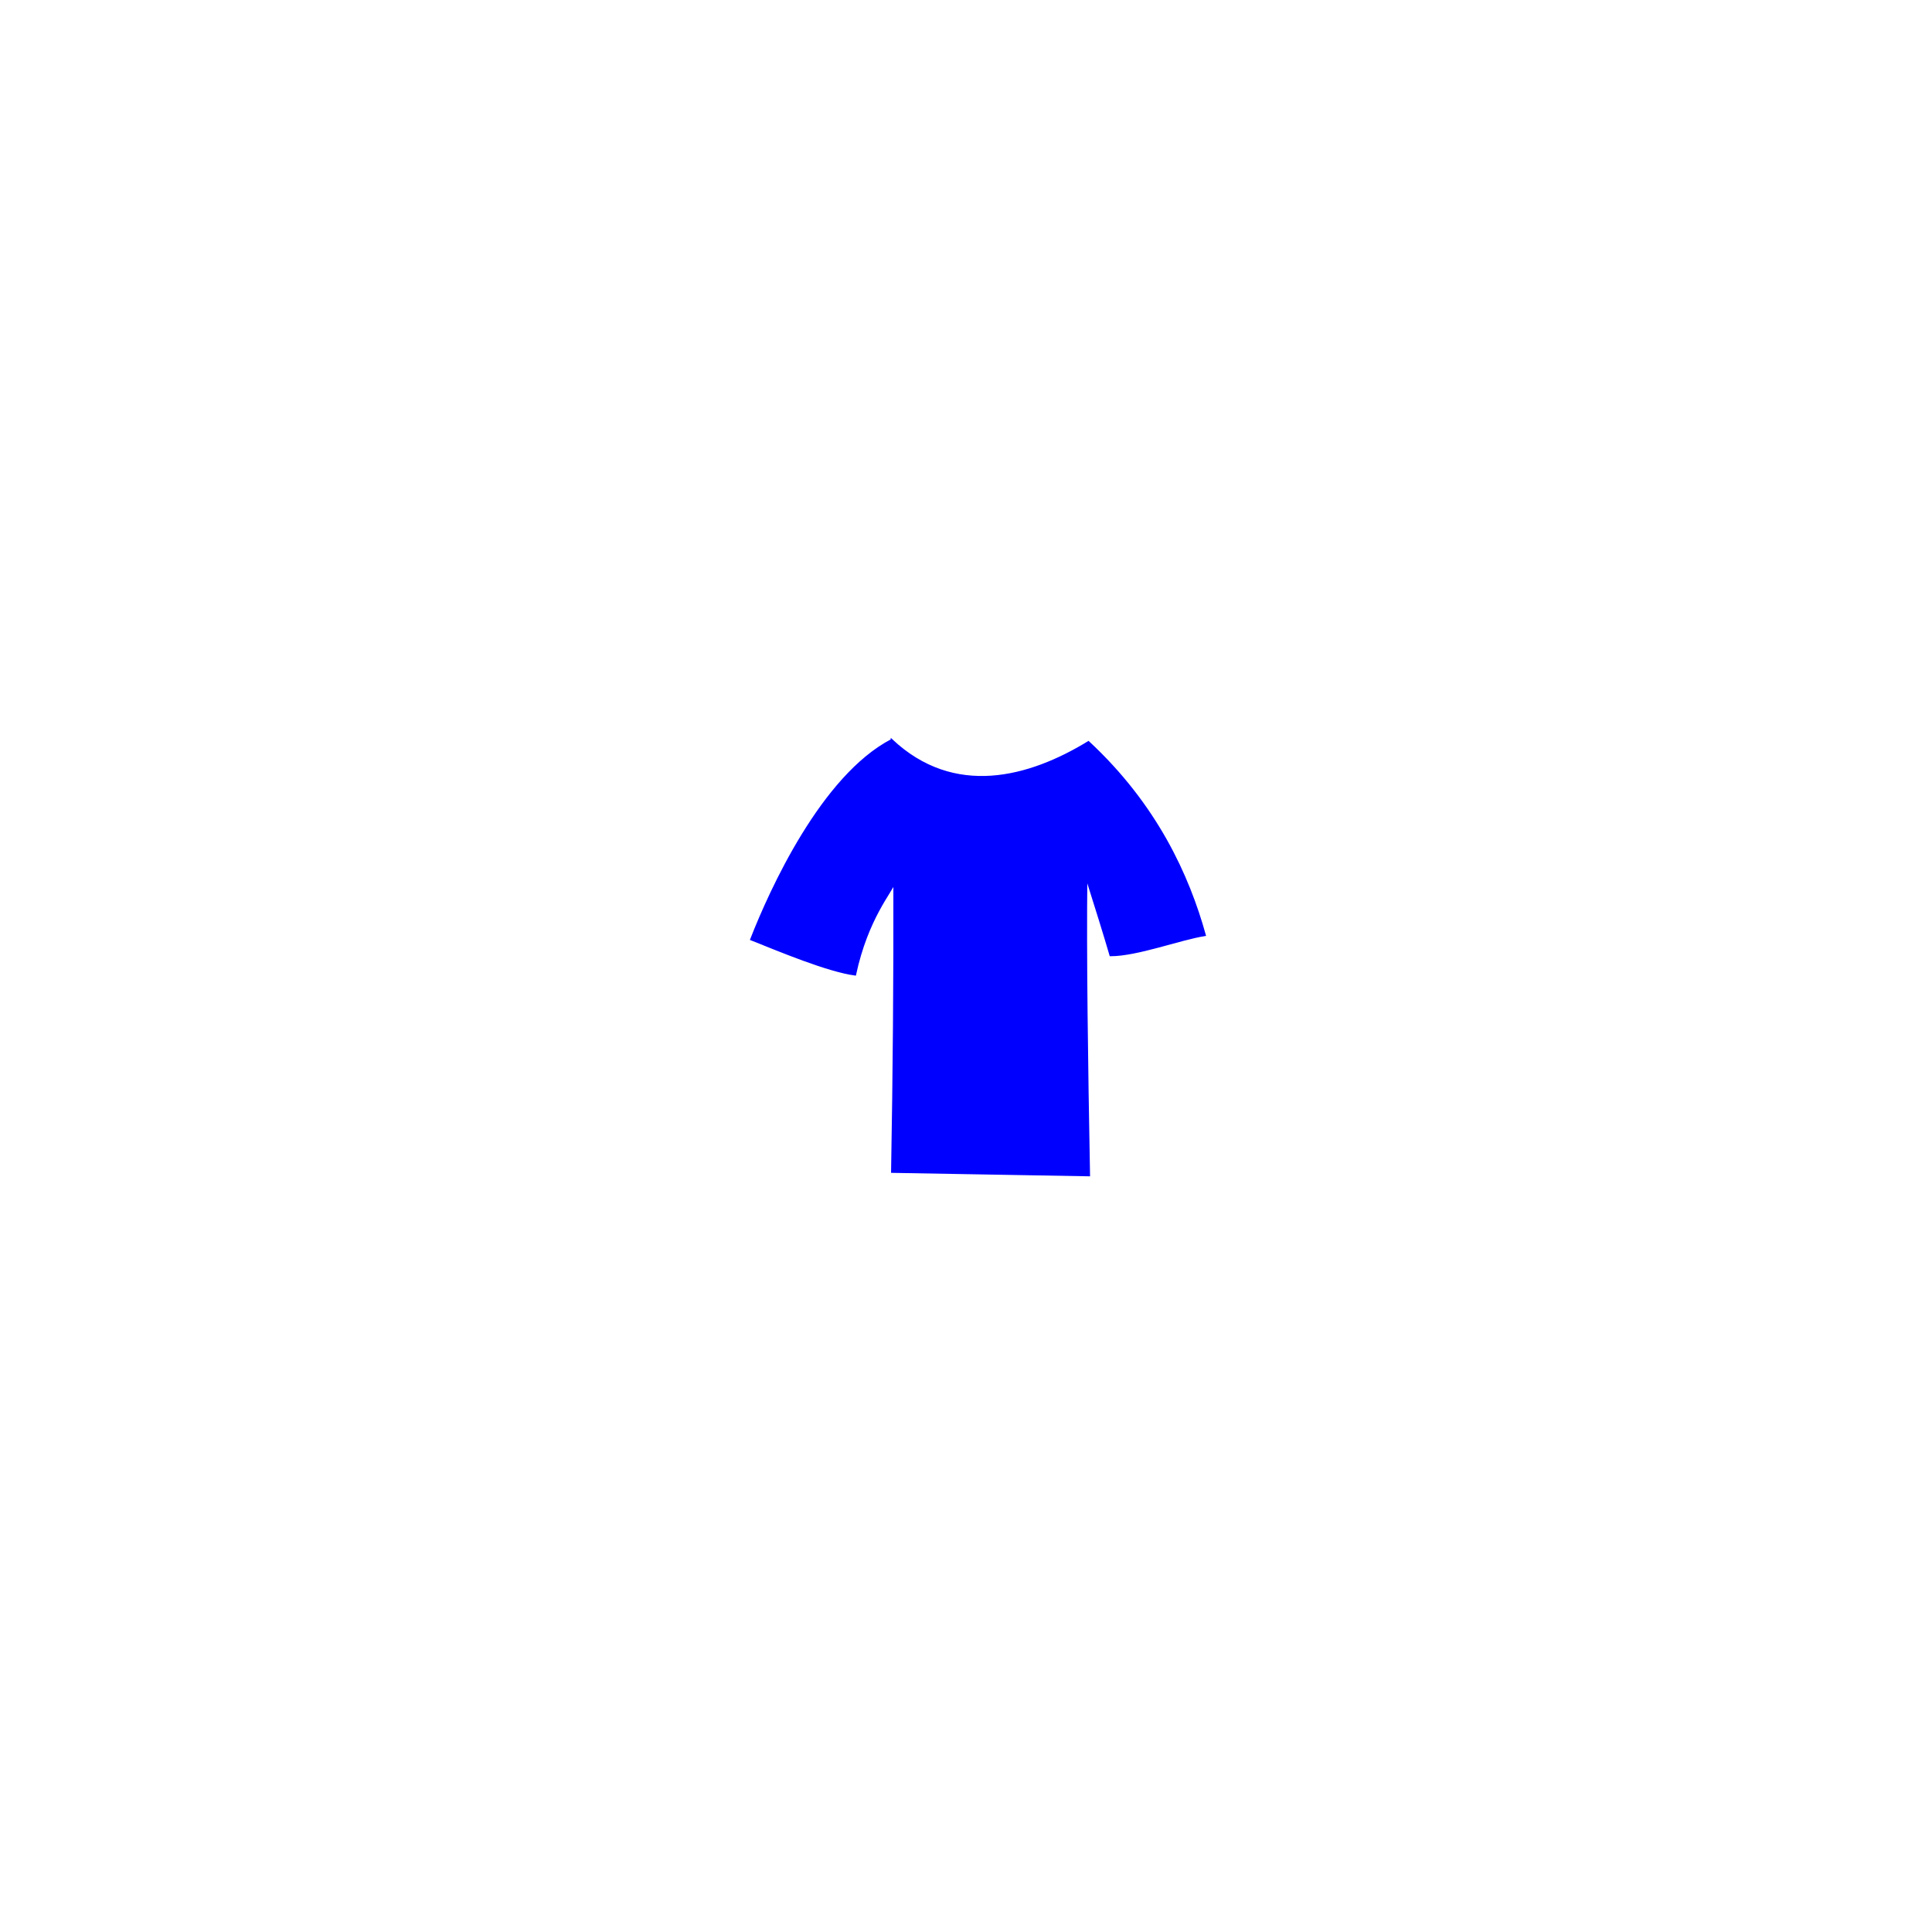 <svg height="1024" viewBox="0 0 270.933 270.933" width="1024" xmlns="http://www.w3.org/2000/svg"><path d="m471.865 391.594c-36.85 19.213-64.122 79.249-74.387 105.523 14.75 5.884 40.511 16.7 55.053 18.633 6.407-29.847 19.326-44.064 20.727-48.615.121 49.58-.282 100.927-1.211 153.025l104.289 1.822c-1.106-59.724-1.899-116.501-1.42-157.711 4.297 13.469 9.963 31.748 12.73 41.256 14.169 0 36.553-8.546 49.975-10.674-8.755-31.377-25.566-68.645-61.621-102.176-31.328 19.145-71.069 29.994-104.135-1.084z" fill="#00f" fill-rule="evenodd" stroke="#00f" transform="scale(.265)"/></svg>